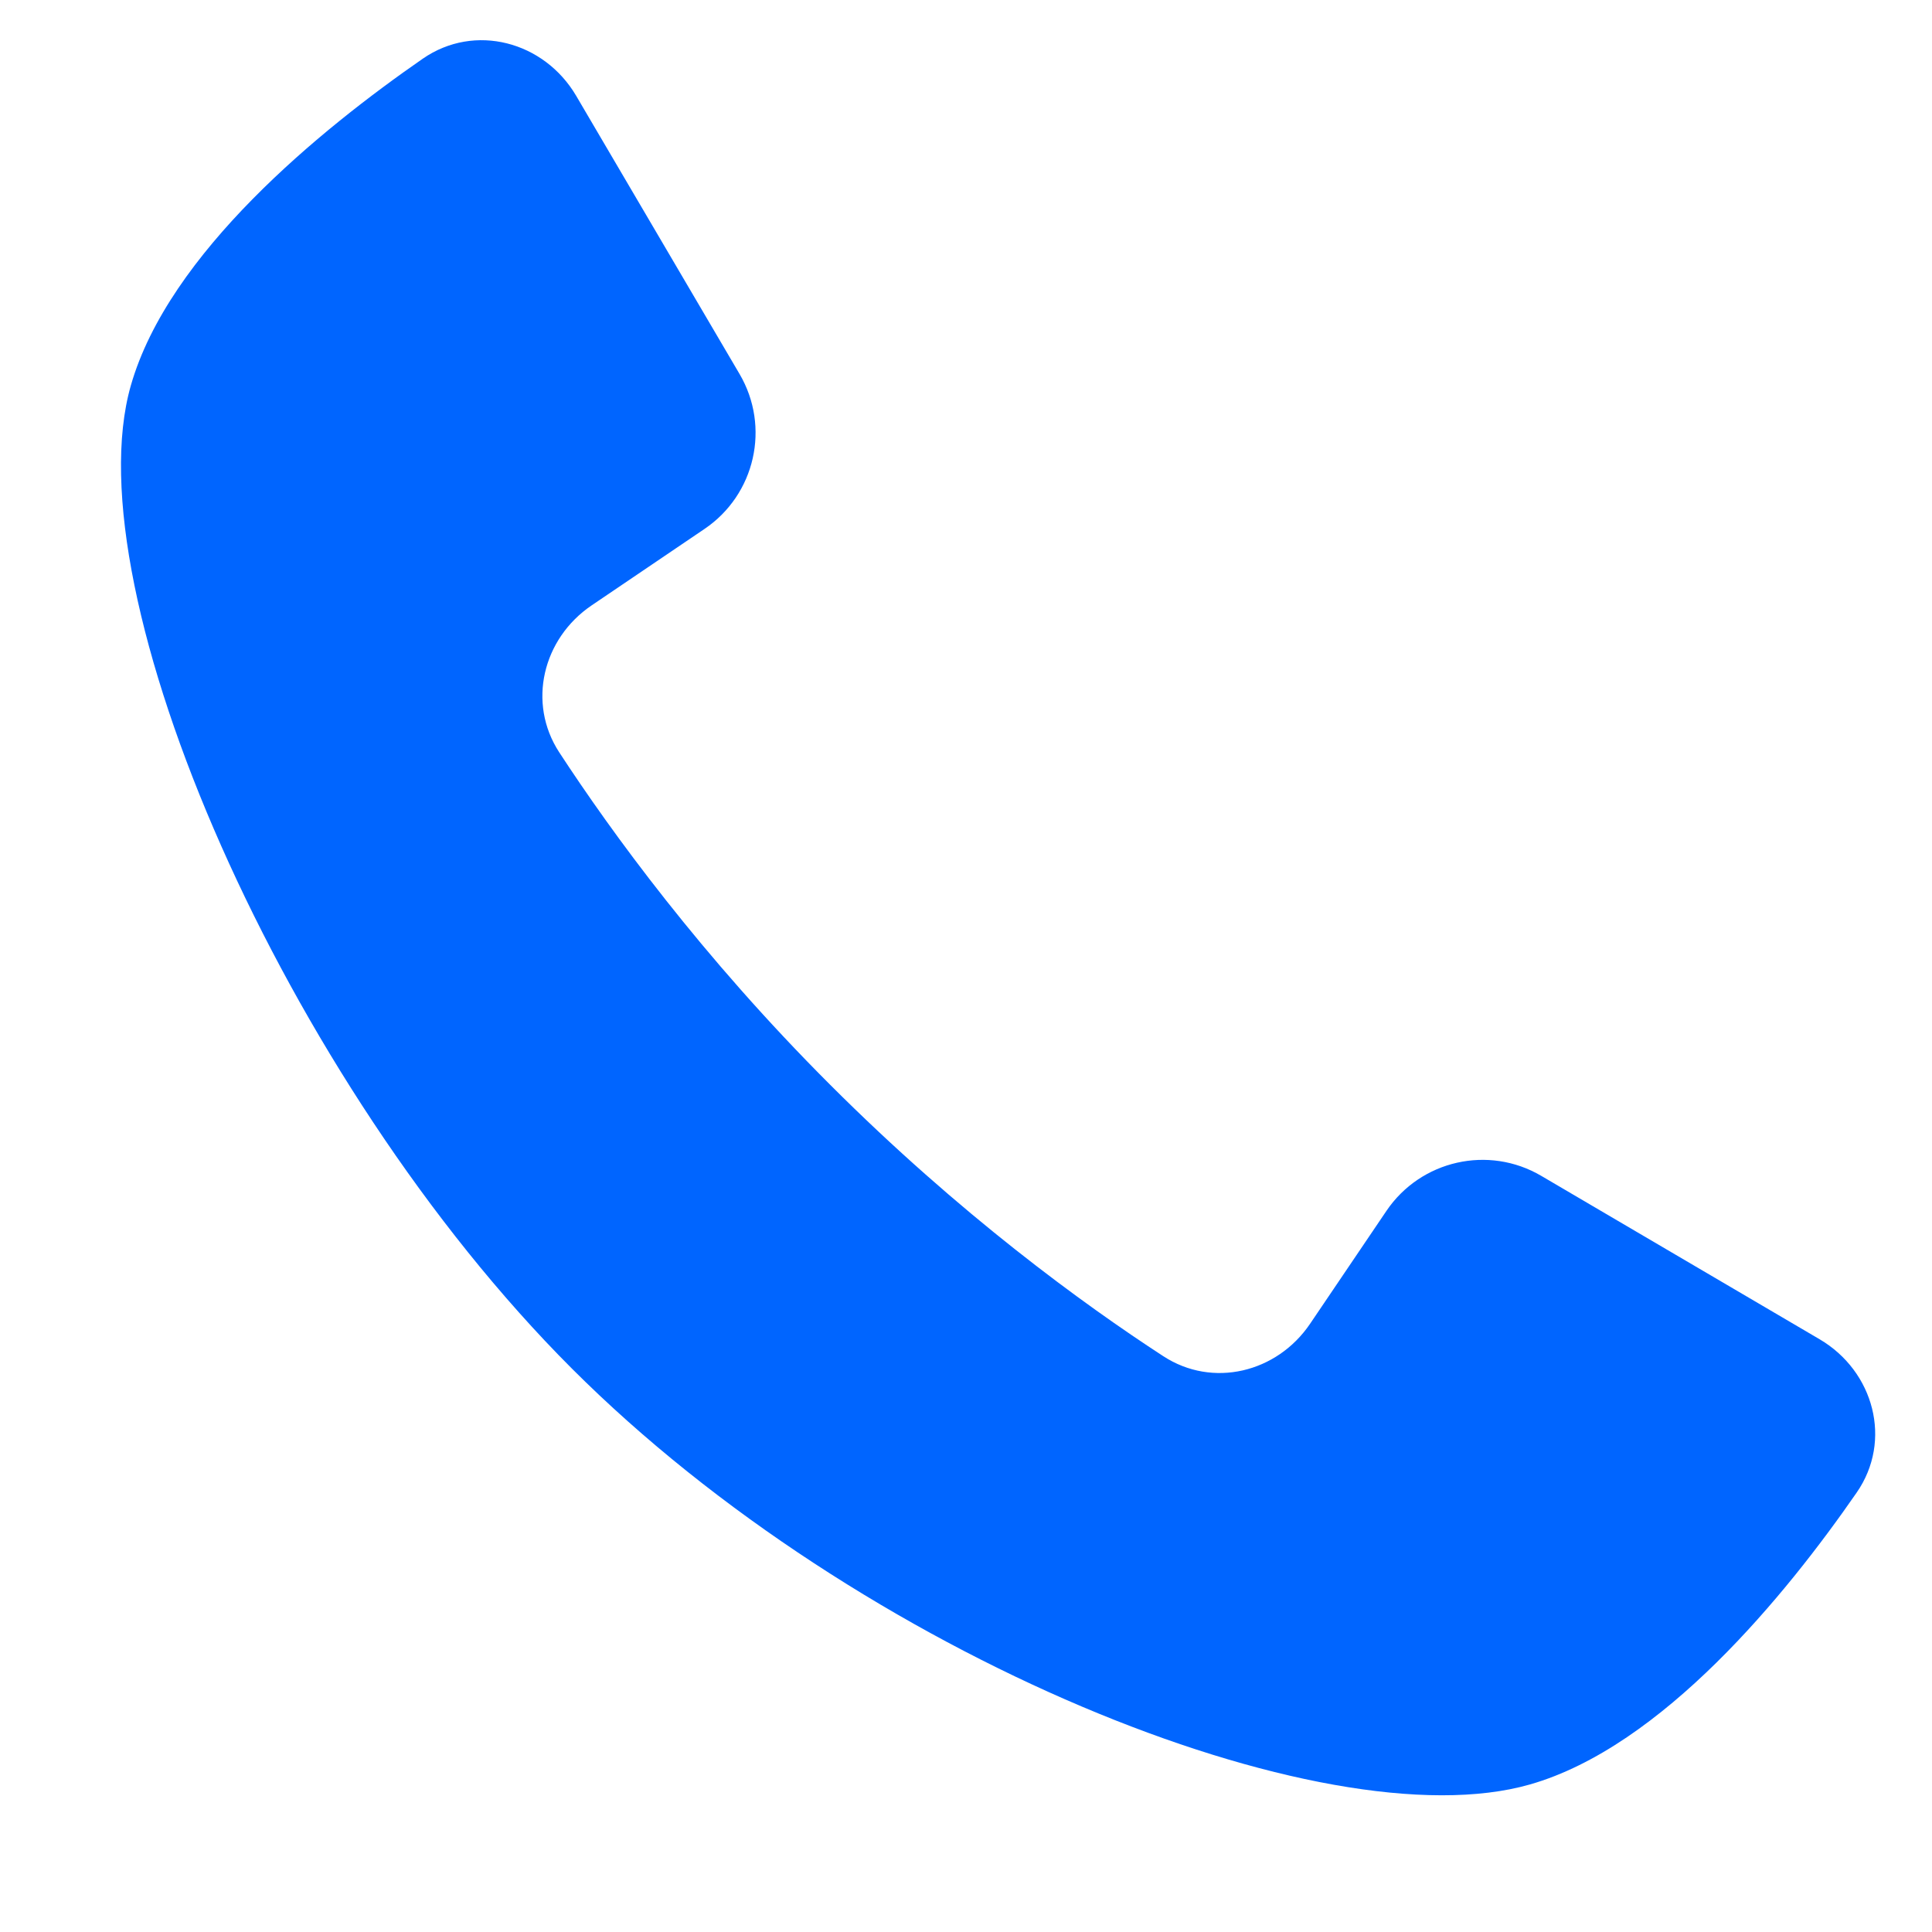 <svg width="14" height="14" viewBox="0 0 14 14" fill="none" xmlns="http://www.w3.org/2000/svg">
<path d="M5.359 2.71L4.175 0.694C3.943 0.3 3.44 0.165 3.064 0.425C2.325 0.937 1.222 1.834 0.948 2.794C0.522 4.283 2.057 7.83 4.144 9.917C6.23 12.003 9.596 13.357 11.086 12.931C12.045 12.657 12.943 11.555 13.454 10.816C13.715 10.44 13.58 9.937 13.186 9.705L11.169 8.521C10.787 8.296 10.296 8.407 10.047 8.774L9.493 9.593C9.253 9.947 8.787 10.061 8.429 9.827C7.851 9.451 6.953 8.798 6.017 7.862C5.081 6.927 4.429 6.028 4.052 5.451C3.819 5.093 3.933 4.627 4.287 4.387L5.105 3.833C5.473 3.584 5.584 3.093 5.359 2.71Z" fill="#0065FF"/>
</svg>
